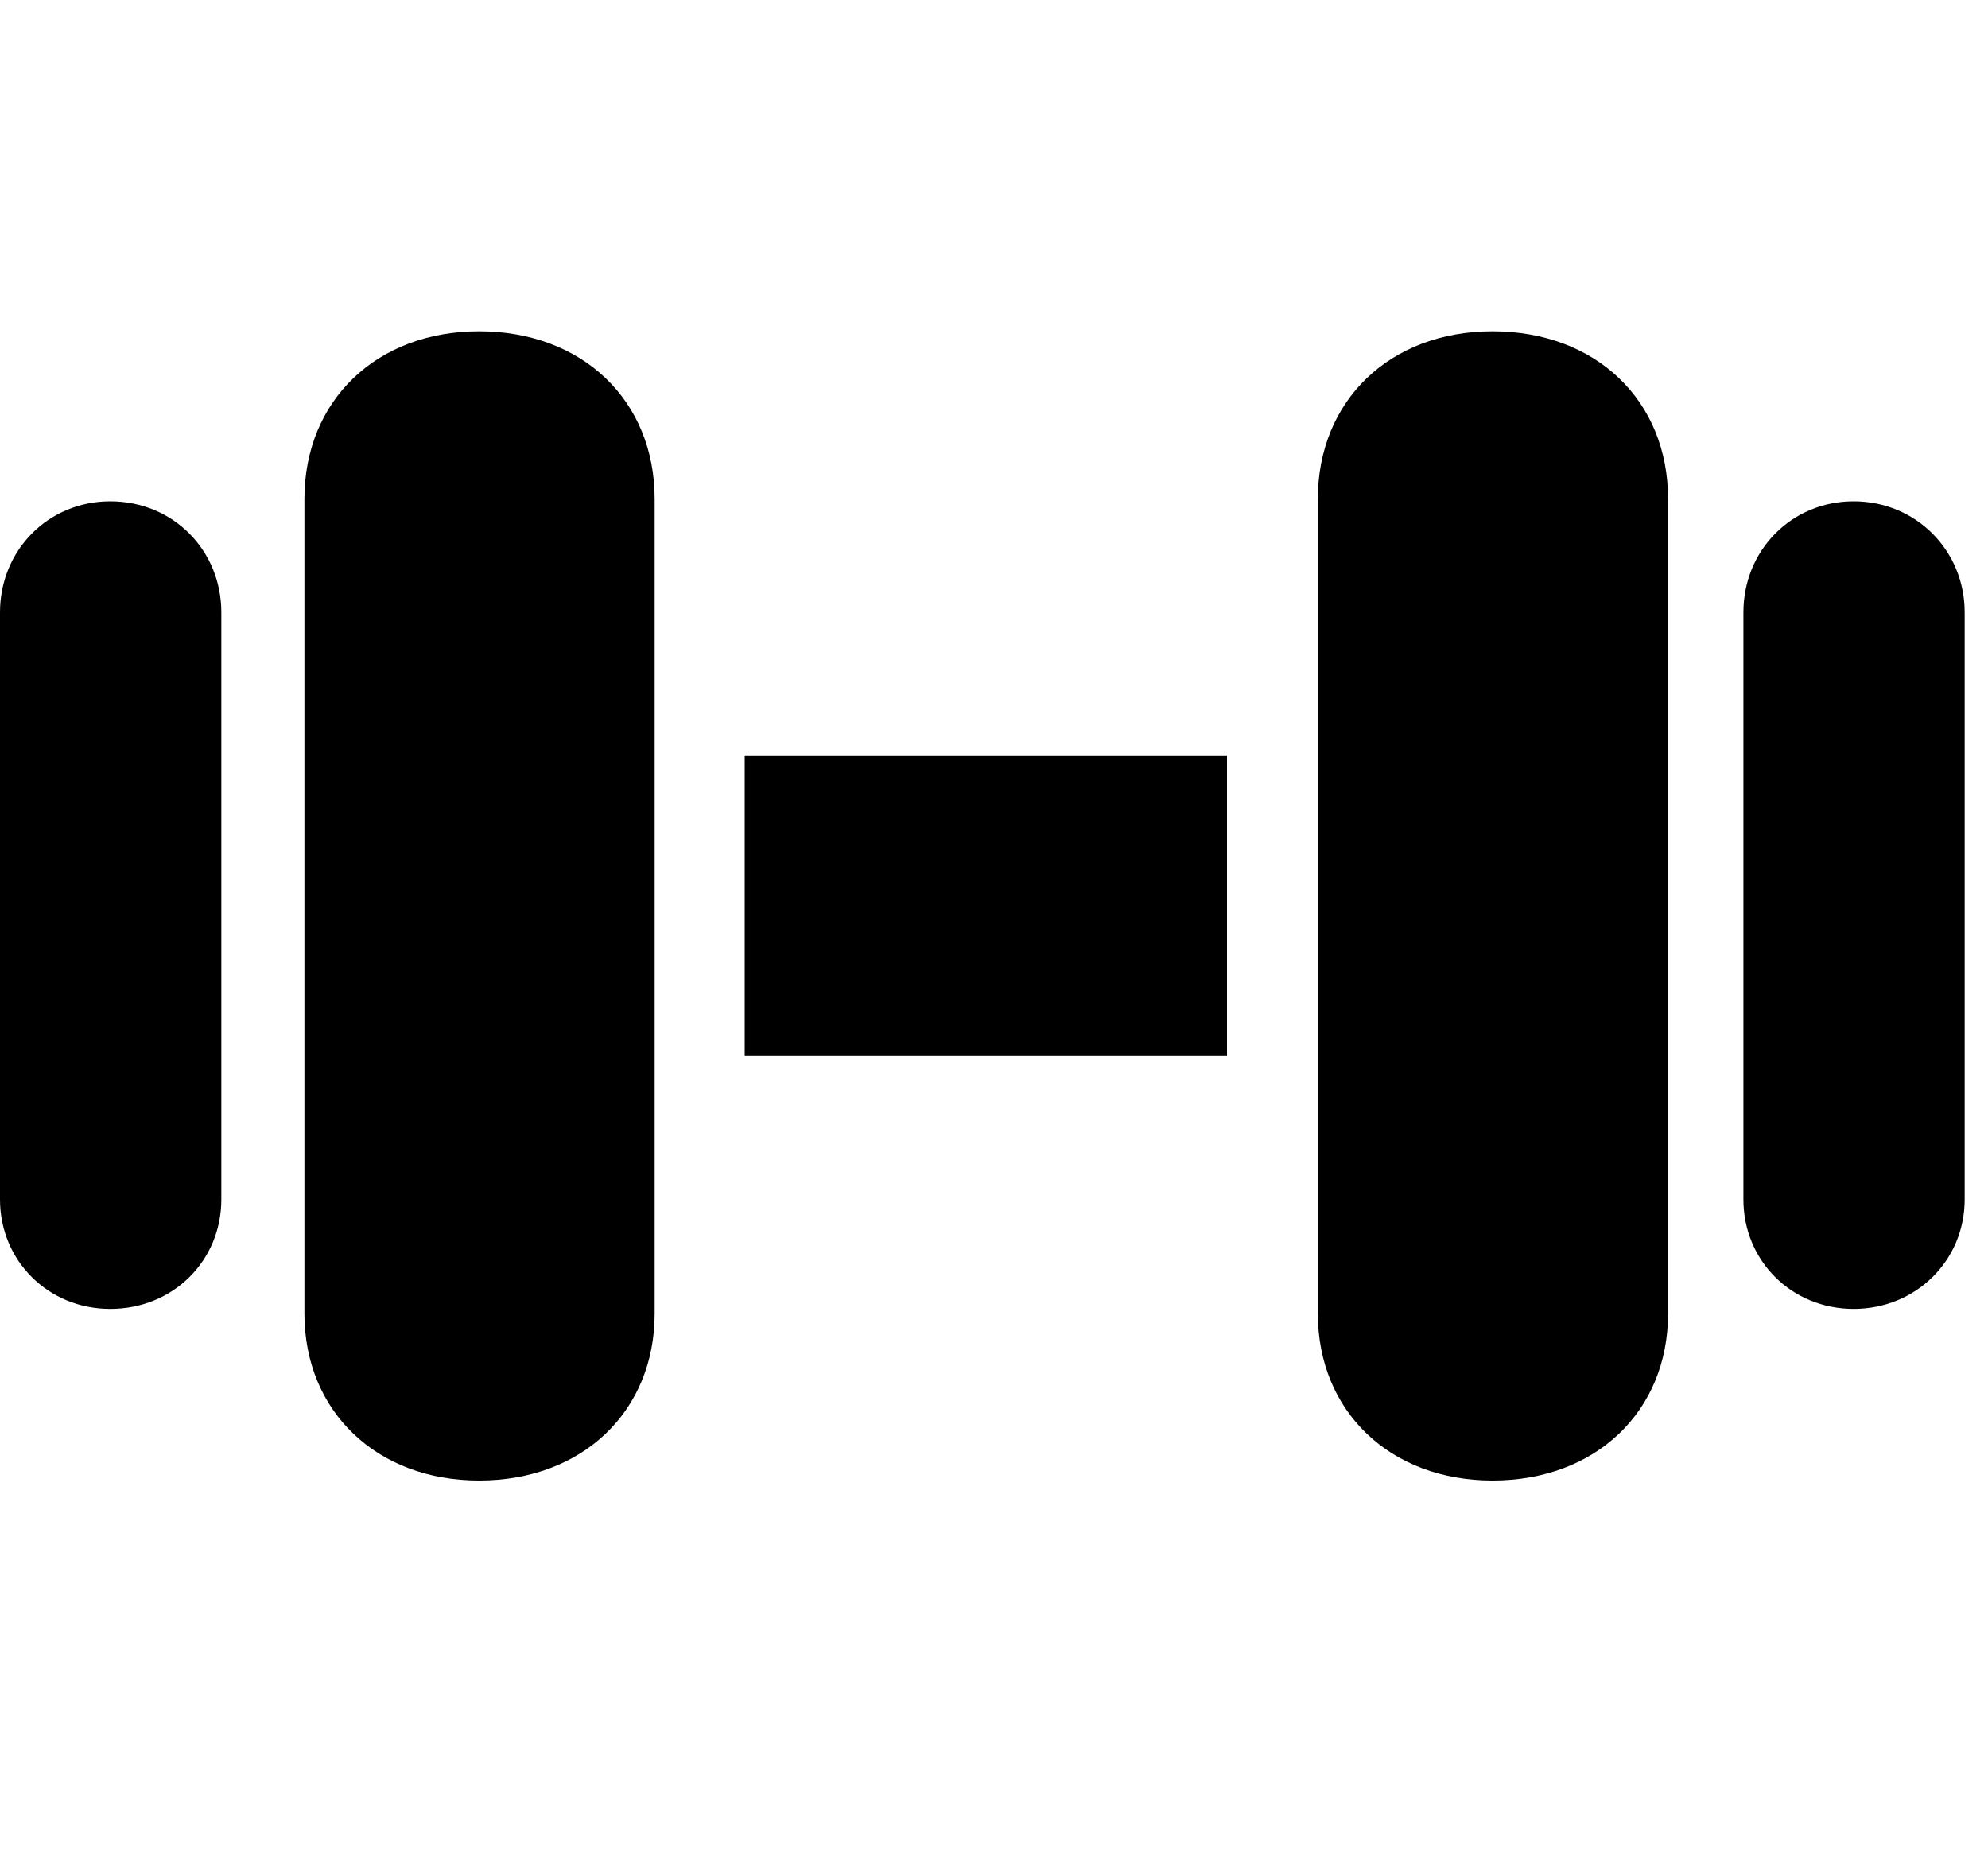 <svg width="30" height="28" viewBox="0 0 30 28" fill="none" xmlns="http://www.w3.org/2000/svg">
<path d="M1.664 19.754C2.613 19.754 3.34 19.027 3.34 18.102V9.242C3.34 8.305 2.613 7.566 1.664 7.566C0.727 7.566 0 8.305 0 9.242V18.102C0 19.027 0.727 19.754 1.664 19.754ZM7.23 22.344C8.789 22.344 9.879 21.301 9.879 19.824V7.531C9.879 6.043 8.789 5 7.23 5C5.684 5 4.594 6.043 4.594 7.531V19.824C4.594 21.301 5.684 22.344 7.23 22.344ZM11.238 15.934H18.516V11.41H11.238V15.934ZM22.523 22.344C24.082 22.344 25.172 21.301 25.172 19.824V7.531C25.172 6.043 24.082 5 22.523 5C20.977 5 19.887 6.043 19.887 7.531V19.824C19.887 21.301 20.977 22.344 22.523 22.344ZM27.973 19.754C28.91 19.754 29.648 19.027 29.648 18.102V9.242C29.648 8.305 28.91 7.566 27.973 7.566C27.035 7.566 26.309 8.305 26.309 9.242V18.102C26.309 19.027 27.035 19.754 27.973 19.754Z" fill="currentColor"/>
</svg>
